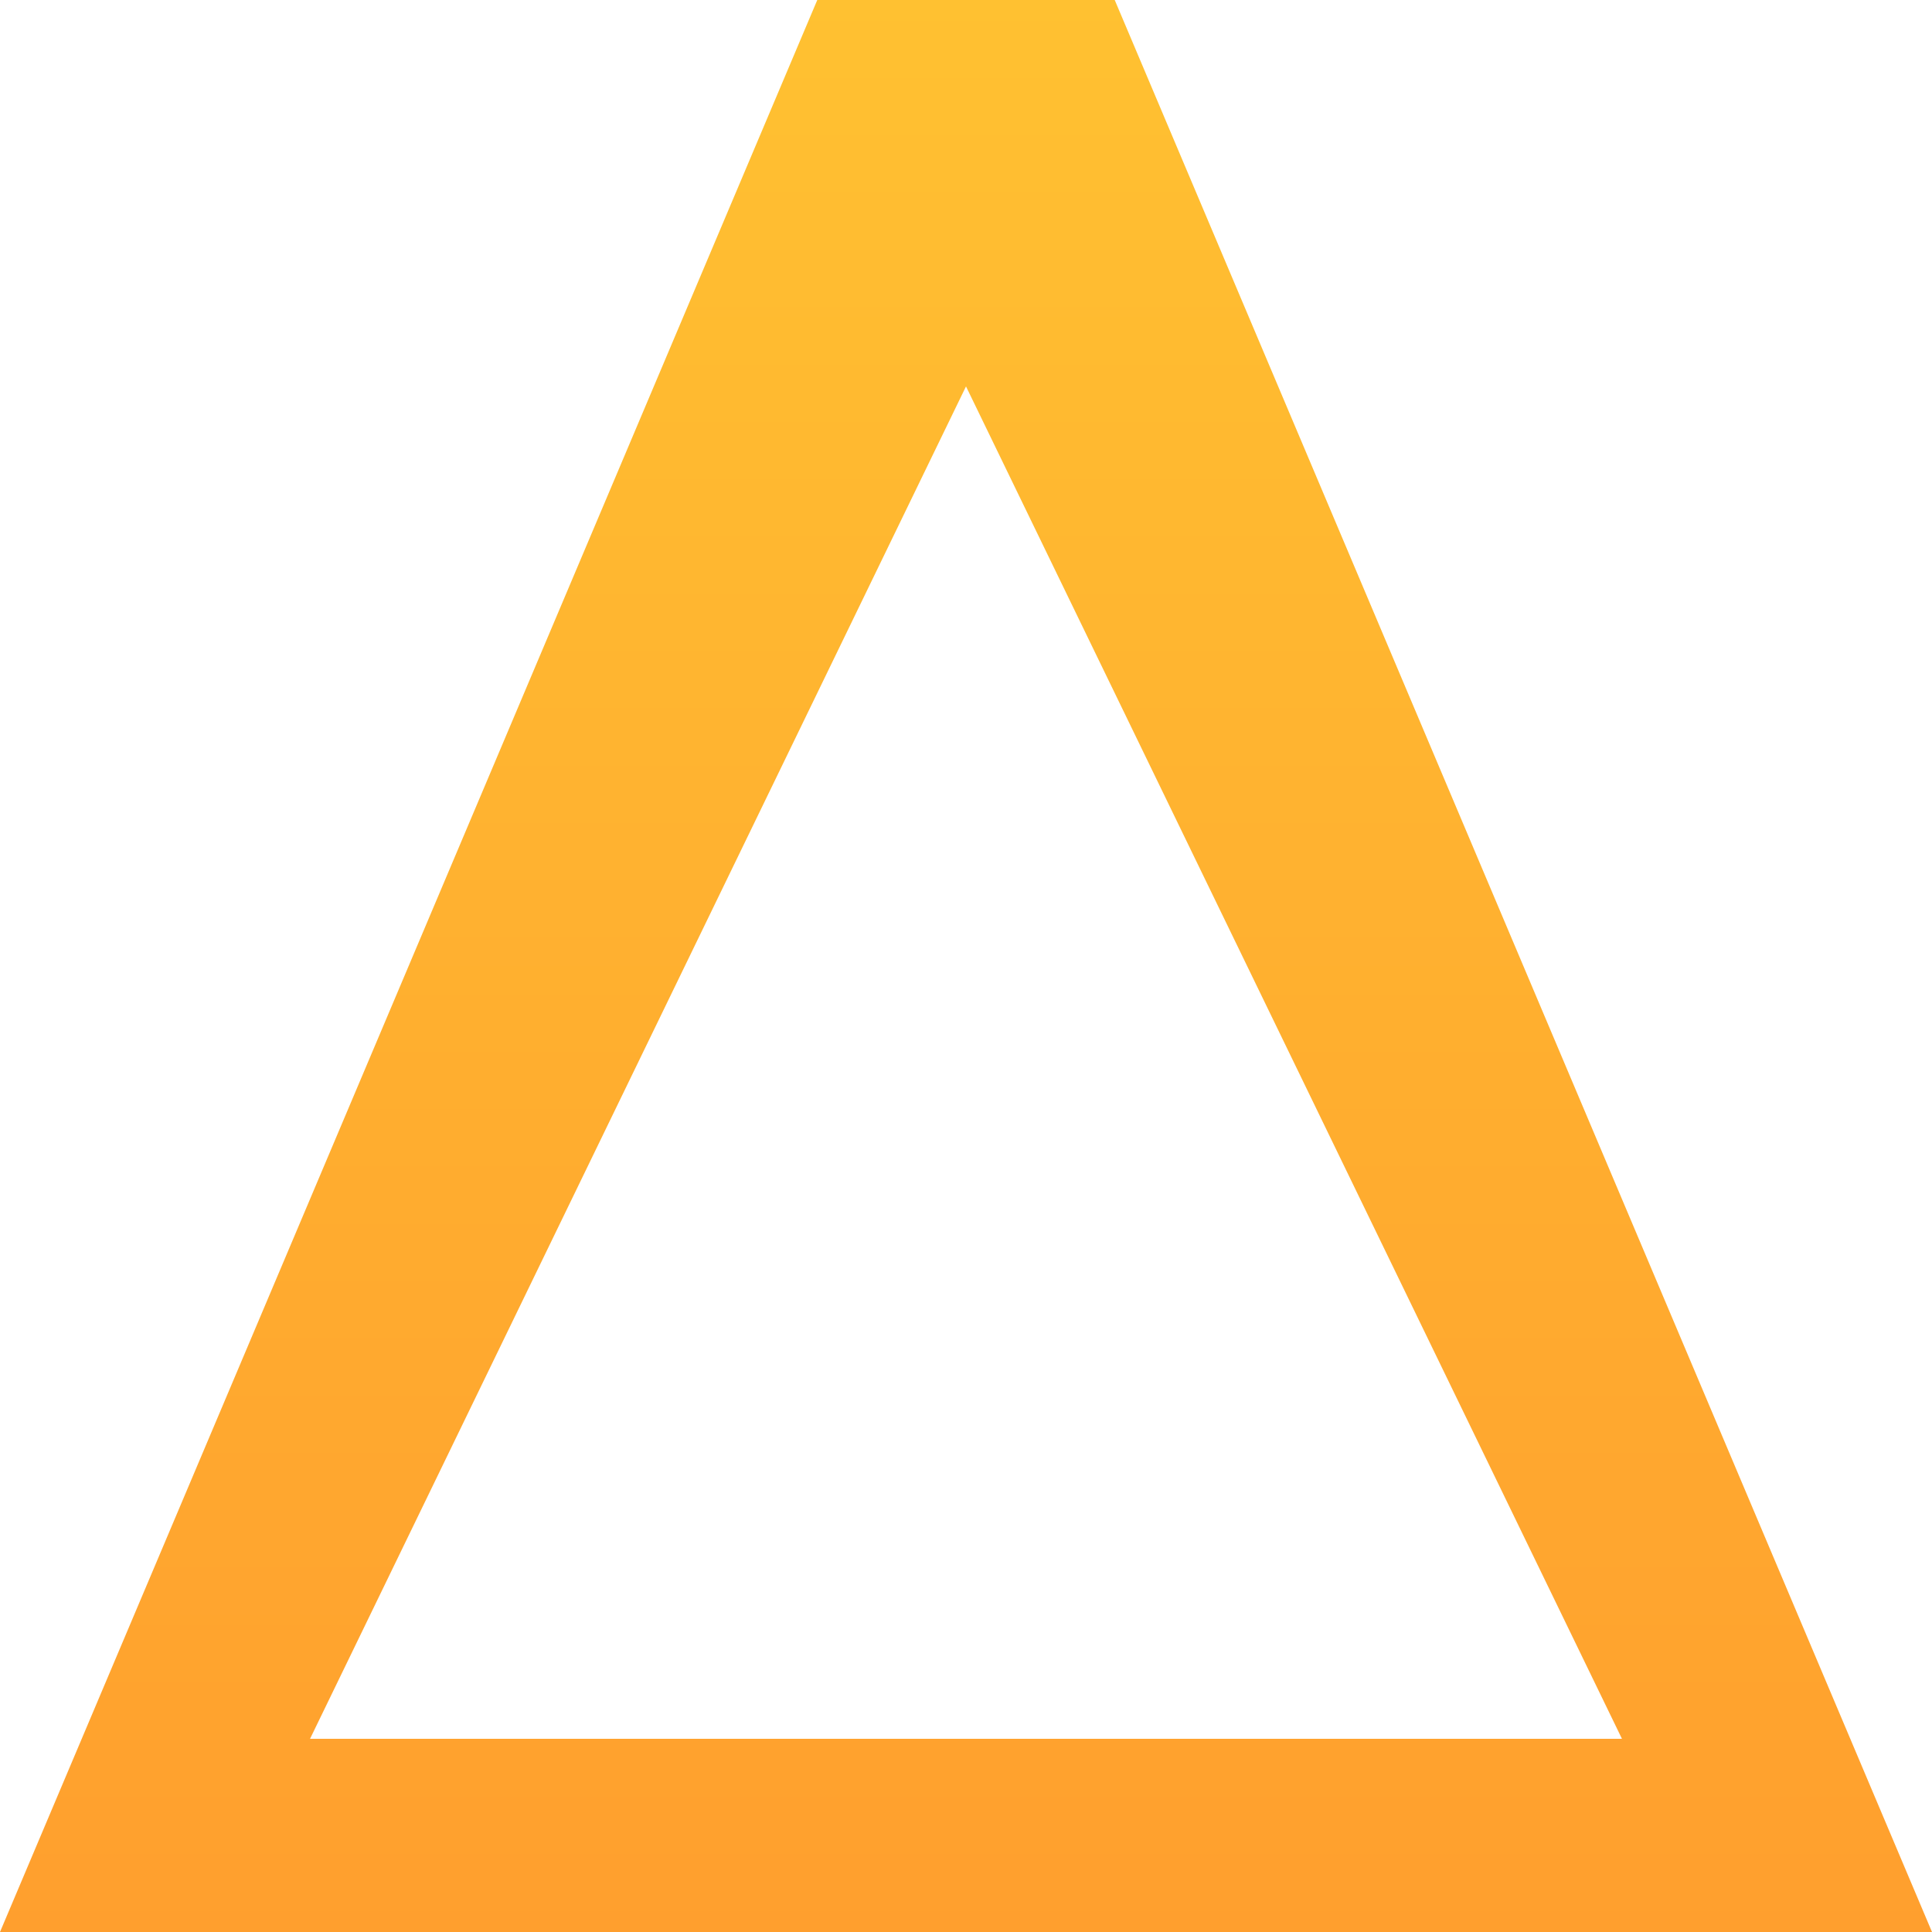 <?xml version="1.0" encoding="UTF-8"?>
<svg width="256px" height="256px" viewBox="0 0 256 256" version="1.1" xmlns="http://www.w3.org/2000/svg" xmlns:xlink="http://www.w3.org/1999/xlink" preserveAspectRatio="xMidYMid">
    <defs>
        <linearGradient x1="50%" y1="0%" x2="50%" y2="100%" id="tauri-gradient">
            <stop stop-color="#FFC131" offset="0%"></stop>
            <stop stop-color="#FF9F2E" offset="100%"></stop>
        </linearGradient>
    </defs>
    <g>
        <path d="M147.706,0 L256,256 L0,256 L108.294,0 L147.706,0 Z M128,51.2 L41.082,230.4 L214.918,230.4 L128,51.2 Z" fill="url(#tauri-gradient)"></path>
    </g>
</svg>